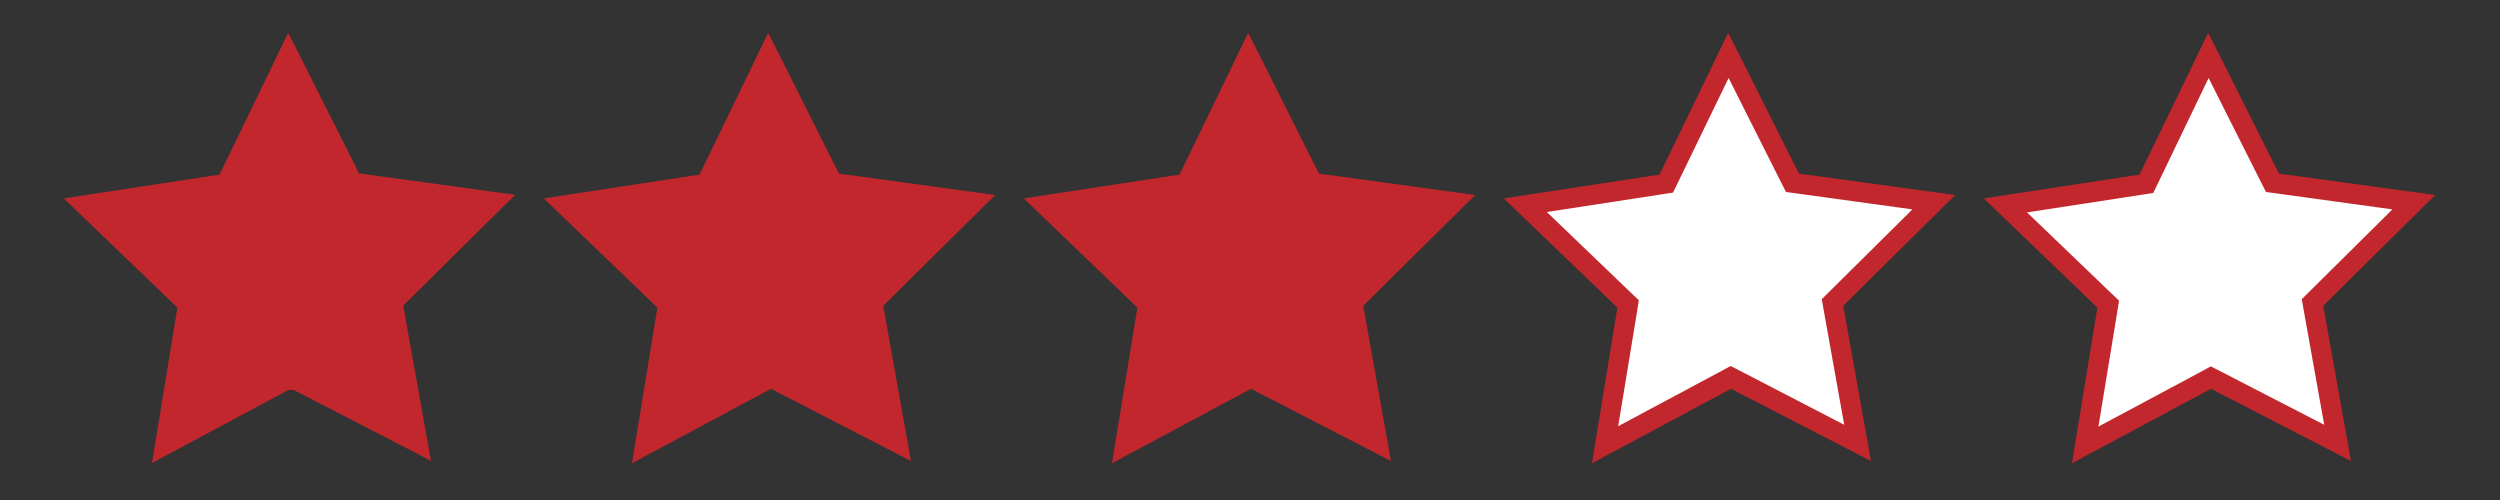 <?xml version="1.0" encoding="utf-8"?>
<!-- Generator: Adobe Illustrator 23.0.1, SVG Export Plug-In . SVG Version: 6.00 Build 0)  -->
<svg version="1.1" xmlns="http://www.w3.org/2000/svg" xmlns:xlink="http://www.w3.org/1999/xlink" x="0px" y="0px"
	 viewBox="0 0 125 25" style="enable-background:new 0 0 125 25;" xml:space="preserve">
<rect x="0" y="0" width="125" height="25" fill="#333333" stroke="none"/>
<style type="text/css">
	.st0{display:none;}
	.st1{display:inline;}
	.st2{fill:#FFFFFF;}
	.st3{fill:#C1272D;}
	.st4{fill:none;stroke:#C1272D;stroke-miterlimit:10;}
	.st5{fill-rule:evenodd;clip-rule:evenodd;fill:#C1272D;}
	.st6{fill-rule:evenodd;clip-rule:evenodd;fill:#C1272D;stroke:#C1272D;stroke-miterlimit:10;}
	.st7{fill-rule:evenodd;clip-rule:evenodd;fill:#C1272D;stroke:#C1272D;stroke-width:0.5;stroke-miterlimit:10;}
</style>
<g id="Layer_1" class="st0">
	<g class="st1">
		<polygon class="st2" points="57.41,15.2 52.27,10.26 59.31,9.18 62.42,2.77 65.62,9.13 72.68,10.11 67.62,15.12 68.88,22.14 
			62.54,18.87 56.26,22.23 		"/>
		<path class="st3" d="M62.43,3.9l2.63,5.23l0.24,0.47l0.52,0.07l5.8,0.8l-4.16,4.12l-0.37,0.37l0.09,0.52l1.03,5.76L63,18.54
			l-0.47-0.24l-0.46,0.25l-5.16,2.76l0.95-5.78l0.08-0.52l-0.38-0.36l-4.22-4.05l5.79-0.89l0.52-0.08l0.23-0.47L62.43,3.9
			 M62.41,1.64l-3.43,7.09l-7.79,1.19l5.68,5.46l-1.27,7.78l6.95-3.72l7,3.61l-1.39-7.76l5.6-5.54l-7.81-1.07L62.41,1.64L62.41,1.64
			z"/>
	</g>
	<g class="st1">
		<polygon class="st2" points="33.41,15.2 28.27,10.26 35.31,9.18 38.42,2.77 41.62,9.13 48.68,10.11 43.62,15.12 44.88,22.14 
			38.54,18.87 32.26,22.23 		"/>
		<path class="st3" d="M38.43,3.9l2.63,5.23l0.24,0.47l0.52,0.07l5.8,0.8l-4.16,4.12l-0.37,0.37l0.09,0.52l1.03,5.76L39,18.54
			l-0.47-0.24l-0.46,0.25l-5.16,2.76l0.95-5.78l0.08-0.52l-0.38-0.36l-4.22-4.05l5.79-0.89l0.52-0.08l0.23-0.47L38.43,3.9
			 M38.41,1.64l-3.43,7.09l-7.79,1.19l5.68,5.46l-1.27,7.78l6.95-3.72l7,3.61l-1.39-7.76l5.6-5.54l-7.81-1.07L38.41,1.64L38.41,1.64
			z"/>
	</g>
	<g class="st1">
		<polygon class="st2" points="81.41,15.2 76.27,10.26 83.31,9.18 86.42,2.77 89.62,9.13 96.68,10.11 91.62,15.12 92.88,22.14 
			86.54,18.87 80.26,22.23 		"/>
		<path class="st3" d="M86.43,3.9l2.63,5.23l0.24,0.47l0.52,0.07l5.8,0.8l-4.16,4.12l-0.37,0.37l0.09,0.52l1.03,5.76L87,18.54
			l-0.47-0.24l-0.46,0.25l-5.16,2.76l0.95-5.78l0.08-0.52l-0.38-0.36l-4.22-4.05l5.79-0.89l0.52-0.08l0.23-0.47L86.43,3.9
			 M86.41,1.64l-3.43,7.09l-7.79,1.19l5.68,5.46l-1.27,7.78l6.95-3.72l7,3.61l-1.39-7.76l5.6-5.54l-7.81-1.07L86.41,1.64L86.41,1.64
			z"/>
	</g>
	<g class="st1">
		<path class="st2" d="M9.41,15.2l-5.14-4.94l7.05-1.08l3.11-6.42l0.37,0.73c0.06,0.12,0.09,0.18,0.12,0.24l2.71,5.4l7.06,0.97
			l-5.07,5.01l1.26,7.02l-6.33-3.27l-6.28,3.36L9.41,15.2z"/>
		<path class="st3" d="M14.43,3.9c0.01,0.01,0.02,0.03,0.02,0.04l2.61,5.18l0.24,0.47l0.52,0.07l5.8,0.8l-4.16,4.12l-0.37,0.37
			l0.09,0.52l1.03,5.76L15,18.54l-0.47-0.24l-0.46,0.25l-5.16,2.76l0.95-5.78l0.08-0.52l-0.38-0.36L5.34,10.6l5.79-0.89l0.52-0.08
			l0.23-0.47L14.43,3.9 M14.41,1.64l-3.43,7.09L3.19,9.92l5.68,5.46L7.6,23.15l6.95-3.72l7,3.61l-1.39-7.76l5.6-5.54l-7.81-1.07
			l-2.62-5.22c-0.04-0.06-0.06-0.13-0.1-0.19L14.41,1.64L14.41,1.64z"/>
	</g>
	<g class="st1">
		<polygon class="st2" points="105.41,15.2 100.27,10.26 107.31,9.18 110.42,2.77 113.62,9.13 120.68,10.11 115.62,15.12 
			116.88,22.14 110.54,18.87 104.26,22.23 		"/>
		<path class="st3" d="M110.43,3.9l2.63,5.23l0.24,0.47l0.52,0.07l5.8,0.8l-4.16,4.12l-0.37,0.37l0.09,0.52l1.03,5.76l-5.2-2.68
			l-0.47-0.24l-0.46,0.25l-5.16,2.76l0.95-5.78l0.08-0.52l-0.38-0.36l-4.22-4.05l5.79-0.89l0.52-0.08l0.23-0.47L110.43,3.9
			 M110.41,1.64l-3.43,7.09l-7.79,1.19l5.68,5.46l-1.27,7.78l6.95-3.72l7,3.61l-1.39-7.76l5.6-5.54l-7.81-1.07L110.41,1.64
			L110.41,1.64z"/>
	</g>
</g>
<g id="Layer_2" class="st0">
	<g class="st1">
		<polygon class="st2" points="57.41,15.2 52.27,10.26 59.31,9.18 62.42,2.77 65.62,9.13 72.68,10.11 67.62,15.12 68.88,22.14 
			62.54,18.87 56.26,22.23 		"/>
		<path class="st3" d="M62.43,3.9l2.63,5.23l0.24,0.47l0.52,0.07l5.8,0.8l-4.16,4.12l-0.37,0.37l0.09,0.52l1.03,5.76L63,18.54
			l-0.47-0.24l-0.46,0.25l-5.16,2.76l0.95-5.78l0.08-0.52l-0.38-0.36l-4.22-4.05l5.79-0.89l0.52-0.08l0.23-0.47L62.43,3.9
			 M62.41,1.64l-3.43,7.09l-7.79,1.19l5.68,5.46l-1.27,7.78l6.95-3.72l7,3.61l-1.39-7.76l5.6-5.54l-7.81-1.07L62.41,1.64L62.41,1.64
			z"/>
	</g>
	<g class="st1">
		<polygon class="st2" points="33.41,15.2 28.27,10.26 35.31,9.18 38.42,2.77 41.62,9.13 48.68,10.11 43.62,15.12 44.88,22.14 
			38.54,18.87 32.26,22.23 		"/>
		<path class="st3" d="M38.43,3.9l2.63,5.23l0.24,0.47l0.52,0.07l5.8,0.8l-4.16,4.12l-0.37,0.37l0.09,0.52l1.03,5.76L39,18.54
			l-0.47-0.24l-0.46,0.25l-5.16,2.76l0.95-5.78l0.08-0.52l-0.38-0.36l-4.22-4.05l5.79-0.89l0.52-0.08l0.23-0.47L38.43,3.9
			 M38.41,1.64l-3.43,7.09l-7.79,1.19l5.68,5.46l-1.27,7.78l6.95-3.72l7,3.61l-1.39-7.76l5.6-5.54l-7.81-1.07L38.41,1.64L38.41,1.64
			z"/>
	</g>
	<g class="st1">
		<polygon class="st2" points="81.41,15.2 76.27,10.26 83.31,9.18 86.42,2.77 89.62,9.13 96.68,10.11 91.62,15.12 92.88,22.14 
			86.54,18.87 80.26,22.23 		"/>
		<path class="st3" d="M86.43,3.9l2.63,5.23l0.24,0.47l0.52,0.07l5.8,0.8l-4.16,4.12l-0.37,0.37l0.09,0.52l1.03,5.76L87,18.54
			l-0.47-0.24l-0.46,0.25l-5.16,2.76l0.95-5.78l0.08-0.52l-0.38-0.36l-4.22-4.05l5.79-0.89l0.52-0.08l0.23-0.47L86.43,3.9
			 M86.41,1.64l-3.43,7.09l-7.79,1.19l5.68,5.46l-1.27,7.78l6.95-3.72l7,3.61l-1.39-7.76l5.6-5.54l-7.81-1.07L86.41,1.64L86.41,1.64
			z"/>
	</g>
	<g class="st1">
		<path class="st2" d="M9.41,15.2l-5.14-4.94l7.05-1.08l3.11-6.42l0.37,0.73c0.06,0.12,0.09,0.18,0.12,0.24l2.71,5.4l7.06,0.97
			l-5.07,5.01l1.26,7.02l-6.33-3.27l-6.28,3.36L9.41,15.2z"/>
		<path class="st3" d="M14.43,3.9c0.01,0.01,0.02,0.03,0.02,0.04l2.61,5.18l0.24,0.47l0.52,0.07l5.8,0.8l-4.16,4.12l-0.37,0.37
			l0.09,0.52l1.03,5.76L15,18.54l-0.47-0.24l-0.46,0.25l-5.16,2.76l0.95-5.78l0.08-0.52l-0.38-0.36L5.34,10.6l5.79-0.89l0.52-0.08
			l0.23-0.47L14.43,3.9 M14.41,1.64l-3.43,7.09L3.19,9.92l5.68,5.46L7.6,23.15l6.95-3.72l7,3.61l-1.39-7.76l5.6-5.54l-7.81-1.07
			l-2.62-5.22c-0.04-0.06-0.06-0.13-0.1-0.19L14.41,1.64L14.41,1.64z"/>
	</g>
	<g class="st1">
		<polygon class="st2" points="105.41,15.2 100.27,10.26 107.31,9.18 110.42,2.77 113.62,9.13 120.68,10.11 115.62,15.12 
			116.88,22.14 110.54,18.87 104.26,22.23 		"/>
		<path class="st3" d="M110.43,3.9l2.63,5.23l0.24,0.47l0.52,0.07l5.8,0.8l-4.16,4.12l-0.37,0.37l0.09,0.52l1.03,5.76l-5.2-2.68
			l-0.47-0.24l-0.46,0.25l-5.16,2.76l0.95-5.78l0.08-0.52l-0.38-0.36l-4.22-4.05l5.79-0.89l0.52-0.08l0.23-0.47L110.43,3.9
			 M110.41,1.64l-3.43,7.09l-7.79,1.19l5.68,5.46l-1.27,7.78l6.95-3.72l7,3.61l-1.39-7.76l5.6-5.54l-7.81-1.07L110.41,1.64
			L110.41,1.64z"/>
	</g>
	<g class="st1">
		<line class="st4" x1="14.5" y1="3" x2="14.5" y2="19.5"/>
	</g>
	<g class="st1">
		<g>
			<path class="st3" d="M10.8,13.33c1.93,0,1.93-3,0-3C8.87,10.33,8.87,13.33,10.8,13.33L10.8,13.33z"/>
		</g>
	</g>
	<g class="st1">
		<g>
			<path class="st3" d="M10.89,10.45c-0.01-0.01-0.02-0.02-0.03-0.03c-0.57-0.57-1.55-0.57-2.12,0c-0.57,0.57-0.57,1.55,0,2.12
				c0.01,0.01,0.02,0.02,0.03,0.03c0.57,0.57,1.55,0.57,2.12,0C11.46,11.99,11.46,11.02,10.89,10.45L10.89,10.45z"/>
		</g>
	</g>
	<g class="st1">
		<g>
			<path class="st3" d="M10.3,12.65c1.93,0,1.93-3,0-3C8.37,9.65,8.37,12.65,10.3,12.65L10.3,12.65z"/>
		</g>
	</g>
	<g class="st1">
		<g>
			<path class="st3" d="M10.75,12.62c0.03,0,0.06,0,0.09,0c0.78,0,1.54-0.69,1.5-1.5c-0.04-0.81-0.66-1.5-1.5-1.5
				c-0.03,0-0.06,0-0.09,0c-0.78,0-1.54,0.69-1.5,1.5C9.28,11.94,9.9,12.62,10.75,12.62L10.75,12.62z"/>
		</g>
	</g>
	<g class="st1">
		<g>
			<path class="st3" d="M11.72,12.62c1.93,0,1.93-3,0-3C9.79,9.62,9.79,12.62,11.72,12.62L11.72,12.62z"/>
		</g>
	</g>
	<g class="st1">
		<g>
			<path class="st3" d="M12.72,12.27c0.02-0.01,0.04-0.02,0.06-0.03c0.72-0.37,0.93-1.38,0.54-2.05c-0.43-0.73-1.33-0.91-2.05-0.54
				c-0.02,0.01-0.04,0.02-0.06,0.03c-0.72,0.37-0.93,1.38-0.54,2.05C11.09,12.47,11.99,12.64,12.72,12.27L12.72,12.27z"/>
		</g>
	</g>
	<g class="st1">
		<g>
			<path class="st3" d="M13.49,11.53c0.02-0.03,0.04-0.06,0.06-0.09c0.45-0.67,0.13-1.66-0.54-2.05c-0.74-0.43-1.6-0.14-2.05,0.54
				c-0.02,0.03-0.04,0.06-0.06,0.09c-0.45,0.67-0.13,1.66,0.54,2.05C12.17,12.49,13.04,12.2,13.49,11.53L13.49,11.53z"/>
		</g>
	</g>
	<g class="st1">
		<g>
			<path class="st3" d="M13.73,11c0.02-0.03,0.04-0.06,0.06-0.09c0.46-0.67,0.12-1.66-0.54-2.05c-0.74-0.44-1.59-0.13-2.05,0.54
				c-0.02,0.03-0.04,0.06-0.06,0.09c-0.46,0.67-0.12,1.66,0.54,2.05C12.42,11.97,13.27,11.66,13.73,11L13.73,11z"/>
		</g>
	</g>
	<g class="st1">
		<g>
			<path class="st3" d="M13.99,9.97c0-0.01,0-0.02,0-0.03c0-0.78-0.69-1.54-1.5-1.5c-0.81,0.04-1.5,0.66-1.5,1.5
				c0,0.01,0,0.02,0,0.03c0,0.78,0.69,1.54,1.5,1.5C13.3,11.43,13.99,10.81,13.99,9.97L13.99,9.97z"/>
		</g>
	</g>
	<g class="st1">
		<g>
			<path class="st3" d="M14.05,10.04c0.01-0.03,0.02-0.06,0.03-0.09c0.25-0.74-0.29-1.67-1.05-1.85c-0.83-0.19-1.57,0.25-1.85,1.05
				c-0.01,0.03-0.02,0.06-0.03,0.09c-0.25,0.74,0.29,1.67,1.05,1.85C13.04,11.28,13.78,10.84,14.05,10.04L14.05,10.04z"/>
		</g>
	</g>
	<g class="st1">
		<g>
			<path class="st3" d="M12.79,10.61c1.93,0,1.93-3,0-3C10.86,7.61,10.85,10.61,12.79,10.61L12.79,10.61z"/>
		</g>
	</g>
	<g class="st1">
		<g>
			<path class="st3" d="M11.32,16.05c-0.07,0.06-0.14,0.11-0.21,0.17c-1.2,0.96,0.1,2.91,1.46,2.51c0.14-0.02,0.27-0.07,0.4-0.13
				c-0.48-0.37-0.96-0.73-1.45-1.1c-0.02-0.39-0.05-0.36-0.1,0.09c0.98,0.13,1.96,0.27,2.95,0.4c0.01-2.35,0.03-4.69,0.04-7.04
				c0.01-1.93-2.99-1.93-3,0c-0.01,2.35-0.03,4.69-0.04,7.04c-0.01,1.64,2.65,2.11,2.95,0.4c0.1-0.59,0.2-1.09,0.1-1.69
				c-0.12-0.65-0.83-1.08-1.45-1.1c-0.42-0.01-0.8,0.12-1.19,0.24c0.49,0.84,0.97,1.67,1.46,2.51c0.07-0.06,0.14-0.11,0.21-0.17
				C14.95,16.97,12.82,14.86,11.32,16.05L11.32,16.05z"/>
		</g>
	</g>
	<g class="st1">
		<g>
			<path class="st3" d="M11.81,11.54c-0.78,0.31-1.63-0.31-2.38-0.53c-1.7-0.5-2.52,1.82-1.16,2.74c0.55,0.37,0.85,1.03,1.2,1.57
				c0.34,0.52,0.92,0.91,0.58,1.53c0.93,0.25,1.86,0.5,2.8,0.76c-0.02-1.31-0.03-3.57-2.05-3.12c-1.43,0.32-1.86,2.28-1.91,3.51
				c-0.07,1.93,2.93,1.93,3,0c-0.02-0.21,0.01-0.41,0.09-0.61c0.23-0.4,0.1-0.4-0.38-0.01c-0.49-0.13-0.97-0.26-1.46-0.39
				c-0.28-0.57-0.38-0.6-0.3-0.09c0,0.24,0.01,0.47,0.01,0.71c0.02,1.44,2.07,2.1,2.8,0.76c0.76-1.42,0.71-2.75-0.23-4.05
				c-0.83-1.15-1.42-2.33-2.63-3.15c-0.39,0.91-0.77,1.83-1.16,2.74c1.34,0.4,2.55,1.09,3.98,0.53
				C14.38,13.73,13.61,10.83,11.81,11.54L11.81,11.54z"/>
		</g>
	</g>
	<g class="st1">
		<g>
			<path class="st3" d="M10.55,18.2c0.08-0.21,0.32-0.43,0.46-0.6c-0.05,0.01-0.1,0.02-0.15,0.03c0.15-0.01,0.16-0.02,0.04-0.02
				c-0.31-0.04-0.62-0.03-0.91,0.08c-0.75,0.29-1.28,1.01-1.05,1.85c0.2,0.72,1.09,1.34,1.85,1.05c-0.12,0.05-0.13,0,0.03,0.02
				c0.1,0.01,0.19,0.01,0.29,0c0.35-0.03,0.69-0.1,1.02-0.23c0.66-0.26,1.05-0.72,1.3-1.38c0.28-0.73-0.31-1.68-1.05-1.85
				C11.54,16.96,10.85,17.42,10.55,18.2L10.55,18.2z"/>
		</g>
	</g>
	<g class="st1">
		<g>
			<path class="st3" d="M9.83,9.77C9.27,9.79,8.71,9.83,8.14,9.89c-0.54,0.06-1.01,0.25-1.3,0.74c-0.25,0.43-0.31,1.09,0,1.51
				c0.06,0.08,0.12,0.16,0.17,0.24c0.48,0.65,1.3,0.98,2.05,0.54c0.64-0.38,1.02-1.4,0.54-2.05c-0.06-0.08-0.12-0.16-0.17-0.24
				c-0.43,0.75-0.86,1.5-1.3,2.26c0.56-0.06,1.12-0.1,1.68-0.12c0.78-0.03,1.54-0.67,1.5-1.5C11.29,10.49,10.67,9.73,9.83,9.77
				L9.83,9.77z"/>
		</g>
	</g>
	<g class="st1">
		<g>
			<path class="st3" d="M6.9,10.17c-0.46-0.05-0.92-0.08-1.39-0.09c-0.76-0.01-1,1.01-0.38,1.4c0.61,0.38,1.22,0.75,1.83,1.11
				c0.83,0.49,1.59-0.81,0.76-1.3c-0.61-0.36-1.22-0.73-1.83-1.11c-0.13,0.47-0.25,0.93-0.38,1.4c0.46,0,0.92,0.03,1.39,0.09
				c0.4,0.05,0.75-0.38,0.75-0.75C7.65,10.48,7.31,10.22,6.9,10.17L6.9,10.17z"/>
		</g>
	</g>
	<g class="st1">
		<g>
			<path class="st3" d="M13.6,8.29c0.43-0.95,0.75-1.91,0.95-2.94c-0.49-0.07-0.98-0.13-1.47-0.2c0.02,1.39-0.01,2.78-0.05,4.17
				c-0.03,0.97,1.47,0.96,1.5,0c0.04-1.39,0.07-2.78,0.05-4.17c-0.01-0.81-1.31-1.06-1.47-0.2c-0.17,0.89-0.42,1.75-0.8,2.58
				C11.91,8.4,13.21,9.17,13.6,8.29L13.6,8.29z"/>
		</g>
	</g>
	<g class="st1">
		<g>
			<path class="st3" d="M10.06,19.61c-0.59-0.02-0.81,0.36-1.26,0.63c0.37,0.28,0.73,0.56,1.1,0.85c0.01-0.04,0.02-0.07,0.03-0.11
				c0.22-0.94-1.22-1.34-1.45-0.4c-0.01,0.04-0.02,0.07-0.03,0.11c-0.15,0.62,0.52,1.19,1.1,0.85c0.13-0.08,0.25-0.17,0.37-0.27
				c0.03-0.03,0.06-0.06,0.1-0.09c0.12-0.1,0.13-0.12,0.04-0.06C11.03,21.13,11.03,19.63,10.06,19.61L10.06,19.61z"/>
		</g>
	</g>
</g>
<g id="Layer_3" class="st0">
	<g class="st1">
		<polygon class="st2" points="57.41,15.2 52.27,10.26 59.31,9.18 62.42,2.77 65.62,9.13 72.68,10.11 67.62,15.12 68.88,22.14 
			62.54,18.87 56.26,22.23 		"/>
		<path class="st3" d="M62.43,3.9l2.63,5.23l0.24,0.47l0.52,0.07l5.8,0.8l-4.16,4.12l-0.37,0.37l0.09,0.52l1.03,5.76L63,18.54
			l-0.47-0.24l-0.46,0.25l-5.16,2.76l0.95-5.78l0.08-0.52l-0.38-0.36l-4.22-4.05l5.79-0.89l0.52-0.08l0.23-0.47L62.43,3.9
			 M62.41,1.64l-3.43,7.09l-7.79,1.19l5.68,5.46l-1.27,7.78l6.95-3.72l7,3.61l-1.39-7.76l5.6-5.54l-7.81-1.07L62.41,1.64L62.41,1.64
			z"/>
	</g>
	<g class="st1">
		<polygon class="st2" points="33.41,15.2 28.27,10.26 35.31,9.18 38.42,2.77 41.62,9.13 48.68,10.11 43.62,15.12 44.88,22.14 
			38.54,18.87 32.26,22.23 		"/>
		<path class="st3" d="M38.43,3.9l2.63,5.23l0.24,0.47l0.52,0.07l5.8,0.8l-4.16,4.12l-0.37,0.37l0.09,0.52l1.03,5.76L39,18.54
			l-0.47-0.24l-0.46,0.25l-5.16,2.76l0.95-5.78l0.08-0.52l-0.38-0.36l-4.22-4.05l5.79-0.89l0.52-0.08l0.23-0.47L38.43,3.9
			 M38.41,1.64l-3.43,7.09l-7.79,1.19l5.68,5.46l-1.27,7.78l6.95-3.72l7,3.61l-1.39-7.76l5.6-5.54l-7.81-1.07L38.41,1.64L38.41,1.64
			z"/>
	</g>
	<g class="st1">
		<polygon class="st2" points="81.41,15.2 76.27,10.26 83.31,9.18 86.42,2.77 89.62,9.13 96.68,10.11 91.62,15.12 92.88,22.14 
			86.54,18.87 80.26,22.23 		"/>
		<path class="st3" d="M86.43,3.9l2.63,5.23l0.24,0.47l0.52,0.07l5.8,0.8l-4.16,4.12l-0.37,0.37l0.09,0.52l1.03,5.76L87,18.54
			l-0.47-0.24l-0.46,0.25l-5.16,2.76l0.95-5.78l0.08-0.52l-0.38-0.36l-4.22-4.05l5.79-0.89l0.52-0.08l0.23-0.47L86.43,3.9
			 M86.41,1.64l-3.43,7.09l-7.79,1.19l5.68,5.46l-1.27,7.78l6.95-3.72l7,3.61l-1.39-7.76l5.6-5.54l-7.81-1.07L86.41,1.64L86.41,1.64
			z"/>
	</g>
	<g class="st1">
		<path class="st3" d="M9.41,15.2l-5.14-4.94l7.05-1.08l3.11-6.42l0.37,0.73c0.06,0.12,0.09,0.18,0.12,0.24l2.71,5.4l7.06,0.97
			l-5.07,5.01l1.26,7.02l-6.33-3.27l-6.28,3.36L9.41,15.2z"/>
		<path class="st3" d="M14.43,3.9c0.01,0.01,0.02,0.03,0.02,0.04l2.61,5.18l0.24,0.47l0.52,0.07l5.8,0.8l-4.16,4.12l-0.37,0.37
			l0.09,0.52l1.03,5.76L15,18.54l-0.47-0.24l-0.46,0.25l-5.16,2.76l0.95-5.78l0.08-0.52l-0.38-0.36L5.34,10.6l5.79-0.89l0.52-0.08
			l0.23-0.47L14.43,3.9 M14.41,1.64l-3.43,7.09L3.19,9.92l5.68,5.46L7.6,23.15l6.95-3.72l7,3.61l-1.39-7.76l5.6-5.54l-7.81-1.07
			l-2.62-5.22c-0.04-0.06-0.06-0.13-0.1-0.19L14.41,1.64L14.41,1.64z"/>
	</g>
	<g class="st1">
		<polygon class="st2" points="105.41,15.2 100.27,10.26 107.31,9.18 110.42,2.77 113.62,9.13 120.68,10.11 115.62,15.12 
			116.88,22.14 110.54,18.87 104.26,22.23 		"/>
		<path class="st3" d="M110.43,3.9l2.63,5.23l0.24,0.47l0.52,0.07l5.8,0.8l-4.16,4.12l-0.37,0.37l0.09,0.52l1.03,5.76l-5.2-2.68
			l-0.47-0.24l-0.46,0.25l-5.16,2.76l0.95-5.78l0.08-0.52l-0.38-0.36l-4.22-4.05l5.79-0.89l0.52-0.08l0.23-0.47L110.43,3.9
			 M110.41,1.64l-3.43,7.09l-7.79,1.19l5.68,5.46l-1.27,7.78l6.95-3.72l7,3.61l-1.39-7.76l5.6-5.54l-7.81-1.07L110.41,1.64
			L110.41,1.64z"/>
	</g>
	<g class="st1">
		<line class="st4" x1="14.5" y1="3" x2="14.5" y2="19.5"/>
		<line class="st5" x1="14.5" y1="3" x2="14.5" y2="19.5"/>
	</g>
	<g class="st1">
		<path class="st5" d="M10.8,11.83"/>
		<g>
			<path class="st3" d="M10.8,13.33c1.93,0,1.93-3,0-3C8.87,10.33,8.87,13.33,10.8,13.33L10.8,13.33z"/>
		</g>
	</g>
	<g class="st1">
		<path class="st5" d="M9.83,11.51c-0.01-0.01-0.02-0.02-0.03-0.03"/>
		<g>
			<path class="st3" d="M10.89,10.45c-0.01-0.01-0.02-0.02-0.03-0.03c-0.57-0.57-1.55-0.57-2.12,0c-0.57,0.57-0.57,1.55,0,2.12
				c0.01,0.01,0.02,0.02,0.03,0.03c0.57,0.57,1.55,0.57,2.12,0C11.46,11.99,11.46,11.02,10.89,10.45L10.89,10.45z"/>
		</g>
	</g>
	<g class="st1">
		<path class="st5" d="M10.3,11.15"/>
		<g>
			<path class="st3" d="M10.3,12.65c1.93,0,1.93-3,0-3C8.37,9.65,8.37,12.65,10.3,12.65L10.3,12.65z"/>
		</g>
	</g>
	<g class="st1">
		<path class="st5" d="M10.75,11.12c0.03,0,0.06,0,0.09,0"/>
		<g>
			<path class="st3" d="M10.75,12.62c0.03,0,0.06,0,0.09,0c0.78,0,1.54-0.69,1.5-1.5c-0.04-0.81-0.66-1.5-1.5-1.5
				c-0.03,0-0.06,0-0.09,0c-0.78,0-1.54,0.69-1.5,1.5C9.28,11.94,9.9,12.62,10.75,12.62L10.75,12.62z"/>
		</g>
	</g>
	<g class="st1">
		<path class="st5" d="M11.72,11.12"/>
		<g>
			<path class="st3" d="M11.72,12.62c1.93,0,1.93-3,0-3C9.79,9.62,9.79,12.62,11.72,12.62L11.72,12.62z"/>
		</g>
	</g>
	<g class="st1">
		<path class="st5" d="M11.96,10.98c0.02-0.01,0.04-0.02,0.06-0.03"/>
		<g>
			<path class="st3" d="M12.72,12.27c0.02-0.01,0.04-0.02,0.06-0.03c0.72-0.37,0.93-1.38,0.54-2.05c-0.43-0.73-1.33-0.91-2.05-0.54
				c-0.02,0.01-0.04,0.02-0.06,0.03c-0.72,0.37-0.93,1.38-0.54,2.05C11.09,12.47,11.99,12.64,12.72,12.27L12.72,12.27z"/>
		</g>
	</g>
	<g class="st1">
		<path class="st5" d="M12.2,10.77c0.02-0.03,0.04-0.06,0.06-0.09"/>
		<g>
			<path class="st3" d="M13.49,11.53c0.02-0.03,0.04-0.06,0.06-0.09c0.45-0.67,0.13-1.66-0.54-2.05c-0.74-0.43-1.6-0.14-2.05,0.54
				c-0.02,0.03-0.04,0.06-0.06,0.09c-0.45,0.67-0.13,1.66,0.54,2.05C12.17,12.49,13.04,12.2,13.49,11.53L13.49,11.53z"/>
		</g>
	</g>
	<g class="st1">
		<path class="st5" d="M12.44,10.24c0.02-0.03,0.04-0.06,0.06-0.09"/>
		<g>
			<path class="st3" d="M13.73,11c0.02-0.03,0.04-0.06,0.06-0.09c0.46-0.67,0.12-1.66-0.54-2.05c-0.74-0.44-1.59-0.13-2.05,0.54
				c-0.02,0.03-0.04,0.06-0.06,0.09c-0.46,0.67-0.12,1.66,0.54,2.05C12.42,11.97,13.27,11.66,13.73,11L13.73,11z"/>
		</g>
	</g>
	<g class="st1">
		<path class="st5" d="M12.49,9.97c0-0.01,0-0.02,0-0.03"/>
		<g>
			<path class="st3" d="M13.99,9.97c0-0.01,0-0.02,0-0.03c0-0.78-0.69-1.54-1.5-1.5c-0.81,0.04-1.5,0.66-1.5,1.5
				c0,0.01,0,0.02,0,0.03c0,0.78,0.69,1.54,1.5,1.5C13.3,11.43,13.99,10.81,13.99,9.97L13.99,9.97z"/>
		</g>
	</g>
	<g class="st1">
		<path class="st5" d="M12.61,9.64c0.01-0.03,0.02-0.06,0.03-0.09"/>
		<g>
			<path class="st3" d="M14.05,10.04c0.01-0.03,0.02-0.06,0.03-0.09c0.25-0.74-0.29-1.67-1.05-1.85c-0.83-0.19-1.57,0.25-1.85,1.05
				c-0.01,0.03-0.02,0.06-0.03,0.09c-0.25,0.74,0.29,1.67,1.05,1.85C13.04,11.28,13.78,10.84,14.05,10.04L14.05,10.04z"/>
		</g>
	</g>
	<g class="st1">
		<path class="st5" d="M12.79,9.11"/>
		<g>
			<path class="st3" d="M12.79,10.61c1.93,0,1.93-3,0-3C10.86,7.61,10.85,10.61,12.79,10.61L12.79,10.61z"/>
		</g>
	</g>
	<g class="st1">
		<path class="st5" d="M12.38,17.11c-0.07,0.06-0.14,0.11-0.21,0.17c0.21-0.06,0.43-0.13,0.64-0.19c0.05-0.02,0.11-0.03,0.16,0
			c0.05,0.04,0.04,0.11,0.03,0.17c-0.04,0.24-0.08,0.48-0.13,0.72c0.01-2.35,0.03-4.69,0.04-7.04"/>
		<g>
			<path class="st3" d="M11.32,16.05c-0.07,0.06-0.14,0.11-0.21,0.17c-1.2,0.96,0.1,2.91,1.46,2.51c0.14-0.02,0.27-0.07,0.4-0.13
				c-0.48-0.37-0.96-0.73-1.45-1.1c-0.02-0.39-0.05-0.36-0.1,0.09c0.98,0.13,1.96,0.27,2.95,0.4c0.01-2.35,0.03-4.69,0.04-7.04
				c0.01-1.93-2.99-1.93-3,0c-0.01,2.35-0.03,4.69-0.04,7.04c-0.01,1.64,2.65,2.11,2.95,0.4c0.1-0.59,0.2-1.09,0.1-1.69
				c-0.12-0.65-0.83-1.08-1.45-1.1c-0.42-0.01-0.8,0.12-1.19,0.24c0.49,0.84,0.97,1.67,1.46,2.51c0.07-0.06,0.14-0.11,0.21-0.17
				C14.95,16.97,12.82,14.86,11.32,16.05L11.32,16.05z"/>
		</g>
	</g>
	<g class="st1">
		<path class="st5" d="M12.21,12.99c-0.49,0.26-1.09,0.2-1.62,0.03c-0.53-0.17-1.02-0.43-1.56-0.57c0.97,0.58,1.41,1.72,2.09,2.61
			c0.17,0.22,0.35,0.43,0.46,0.68c0.27,0.59,0.11,1.3-0.24,1.85c-0.01-0.47-0.01-0.94-0.02-1.41c0-0.1-0.02-0.24-0.12-0.26
			c-0.09-0.02-0.17,0.06-0.23,0.14c-0.39,0.56-0.59,1.24-0.58,1.92"/>
		<g>
			<path class="st3" d="M11.81,11.54c-0.78,0.31-1.63-0.31-2.38-0.53c-1.7-0.5-2.52,1.82-1.16,2.74c0.55,0.37,0.85,1.03,1.2,1.57
				c0.34,0.52,0.92,0.91,0.58,1.53c0.93,0.25,1.86,0.5,2.8,0.76c-0.02-1.31-0.03-3.57-2.05-3.12c-1.43,0.32-1.86,2.28-1.91,3.51
				c-0.07,1.93,2.93,1.93,3,0c-0.02-0.21,0.01-0.41,0.09-0.61c0.23-0.4,0.1-0.4-0.38-0.01c-0.49-0.13-0.97-0.26-1.46-0.39
				c-0.28-0.57-0.38-0.6-0.3-0.09c0,0.24,0.01,0.47,0.01,0.71c0.02,1.44,2.07,2.1,2.8,0.76c0.76-1.42,0.71-2.75-0.23-4.05
				c-0.83-1.15-1.42-2.33-2.63-3.15c-0.39,0.91-0.77,1.83-1.16,2.74c1.34,0.4,2.55,1.09,3.98,0.53
				C14.38,13.73,13.61,10.83,11.81,11.54L11.81,11.54z"/>
		</g>
	</g>
	<g class="st1">
		<path class="st5" d="M12,18.6c-0.04,0.15-0.16,0.27-0.29,0.35c-0.14,0.07-0.29,0.11-0.45,0.14c-0.09,0.02-0.19,0.04-0.28,0.04
			c-0.2,0-0.42-0.09-0.59,0.02"/>
		<g>
			<path class="st3" d="M10.55,18.2c0.08-0.21,0.32-0.43,0.46-0.6c-0.05,0.01-0.1,0.02-0.15,0.03c0.15-0.01,0.16-0.02,0.04-0.02
				c-0.31-0.04-0.62-0.03-0.91,0.08c-0.75,0.29-1.28,1.01-1.05,1.85c0.2,0.72,1.09,1.34,1.85,1.05c-0.12,0.05-0.13,0,0.03,0.02
				c0.1,0.01,0.19,0.01,0.29,0c0.35-0.03,0.69-0.1,1.02-0.23c0.66-0.26,1.05-0.72,1.3-1.38c0.28-0.73-0.31-1.68-1.05-1.85
				C11.54,16.96,10.85,17.42,10.55,18.2L10.55,18.2z"/>
		</g>
	</g>
	<g class="st1">
		<path class="st5" d="M9.83,11.27c-0.56,0.02-1.12,0.06-1.68,0.12c0.06,0.08,0.12,0.16,0.17,0.24"/>
		<g>
			<path class="st3" d="M9.83,9.77C9.27,9.79,8.71,9.83,8.14,9.89c-0.54,0.06-1.01,0.25-1.3,0.74c-0.25,0.43-0.31,1.09,0,1.51
				c0.06,0.08,0.12,0.16,0.17,0.24c0.48,0.65,1.3,0.98,2.05,0.54c0.64-0.38,1.02-1.4,0.54-2.05c-0.06-0.08-0.12-0.16-0.17-0.24
				c-0.43,0.75-0.86,1.5-1.3,2.26c0.56-0.06,1.12-0.1,1.68-0.12c0.78-0.03,1.54-0.67,1.5-1.5C11.29,10.49,10.67,9.73,9.83,9.77
				L9.83,9.77z"/>
		</g>
	</g>
	<g class="st1">
		<path class="st5" d="M12.96,7.91c0.41-0.88,0.7-1.81,0.87-2.76c0.03,1.39-0.01,2.78-0.05,4.17"/>
		<g>
			<path class="st3" d="M13.6,8.29c0.43-0.95,0.75-1.91,0.95-2.94c-0.49-0.07-0.98-0.13-1.47-0.2c0.02,1.39-0.01,2.78-0.05,4.17
				c-0.03,0.97,1.47,0.96,1.5,0c0.04-1.39,0.07-2.78,0.05-4.17c-0.01-0.81-1.31-1.06-1.47-0.2c-0.17,0.89-0.42,1.75-0.8,2.58
				C11.91,8.4,13.21,9.17,13.6,8.29L13.6,8.29z"/>
		</g>
	</g>
	<g class="st1">
		<path class="st5" d="M10.06,20.36c-0.17-0.04-0.35,0.07-0.48,0.19c-0.13,0.12-0.25,0.26-0.41,0.34c-0.01-0.04,0-0.08,0.03-0.11"/>
		<g>
			<path class="st3" d="M10.06,19.61c-0.59-0.02-0.81,0.36-1.26,0.63c0.37,0.28,0.73,0.56,1.1,0.85c0.01-0.04,0.02-0.07,0.03-0.11
				c0.22-0.94-1.22-1.34-1.45-0.4c-0.01,0.04-0.02,0.07-0.03,0.11c-0.15,0.62,0.52,1.19,1.1,0.85c0.13-0.08,0.25-0.17,0.37-0.27
				c0.03-0.03,0.06-0.06,0.1-0.09c0.12-0.1,0.13-0.12,0.04-0.06C11.03,21.13,11.03,19.63,10.06,19.61L10.06,19.61z"/>
		</g>
	</g>
	<g class="st1">
		<g>
			<path class="st3" d="M6.8,12.67c1.93,0,1.93-3,0-3C4.87,9.67,4.87,12.67,6.8,12.67L6.8,12.67z"/>
		</g>
	</g>
</g>
<g id="Layer_4">
	<g>
		<polygon class="st3" points="57.41,15.2 52.27,10.26 59.31,9.18 62.42,2.77 65.62,9.13 72.68,10.11 67.62,15.12 68.88,22.14 
			62.54,18.87 56.26,22.23 		"/>
		<path class="st3" d="M62.43,3.9l2.63,5.23l0.24,0.47l0.52,0.07l5.8,0.8l-4.16,4.12l-0.37,0.37l0.09,0.52l1.03,5.76L63,18.54
			l-0.47-0.24l-0.46,0.25l-5.16,2.76l0.95-5.78l0.08-0.52l-0.38-0.36l-4.22-4.05l5.79-0.89l0.52-0.08l0.23-0.47L62.43,3.9
			 M62.41,1.64l-3.43,7.09l-7.79,1.19l5.68,5.46l-1.27,7.78l6.95-3.72l7,3.61l-1.39-7.76l5.6-5.54l-7.81-1.07L62.41,1.64L62.41,1.64
			z"/>
	</g>
	<g>
		<polygon class="st3" points="33.41,15.2 28.27,10.26 35.31,9.18 38.42,2.77 41.62,9.13 48.68,10.11 43.62,15.12 44.88,22.14 
			38.54,18.87 32.26,22.23 		"/>
		<path class="st3" d="M38.43,3.9l2.63,5.23l0.24,0.47l0.52,0.07l5.8,0.8l-4.16,4.12l-0.37,0.37l0.09,0.52l1.03,5.76L39,18.54
			l-0.47-0.24l-0.46,0.25l-5.16,2.76l0.95-5.78l0.08-0.52l-0.38-0.36l-4.22-4.05l5.79-0.89l0.52-0.08l0.23-0.47L38.43,3.9
			 M38.41,1.64l-3.43,7.09l-7.79,1.19l5.68,5.46l-1.27,7.78l6.95-3.72l7,3.61l-1.39-7.76l5.6-5.54l-7.81-1.07L38.41,1.64L38.41,1.64
			z"/>
	</g>
	<g>
		<polygon class="st2" points="81.41,15.2 76.27,10.26 83.31,9.18 86.42,2.77 89.62,9.13 96.68,10.11 91.62,15.12 92.88,22.14 
			86.54,18.87 80.26,22.23 		"/>
		<path class="st3" d="M86.43,3.9l2.63,5.23l0.24,0.47l0.52,0.07l5.8,0.8l-4.16,4.12l-0.37,0.37l0.09,0.52l1.03,5.76L87,18.54
			l-0.47-0.24l-0.46,0.25l-5.16,2.76l0.95-5.78l0.08-0.52l-0.38-0.36l-4.22-4.05l5.79-0.89l0.52-0.08l0.23-0.47L86.43,3.9
			 M86.41,1.64l-3.43,7.09l-7.79,1.19l5.68,5.46l-1.27,7.78l6.95-3.72l7,3.61l-1.39-7.76l5.6-5.54l-7.81-1.07L86.41,1.64L86.41,1.64
			z"/>
	</g>
	<g>
		<path class="st3" d="M9.41,15.2l-5.14-4.94l7.05-1.08l3.11-6.42l0.37,0.73c0.06,0.12,0.09,0.18,0.12,0.24l2.71,5.4l7.06,0.97
			l-5.07,5.01l1.26,7.02l-6.33-3.27l-6.28,3.37L9.41,15.2z"/>
		<path class="st3" d="M14.43,3.9c0.01,0.01,0.02,0.03,0.02,0.04l2.61,5.18l0.24,0.47l0.52,0.07l5.8,0.8l-4.16,4.12l-0.37,0.37
			l0.09,0.52l1.03,5.76L15,18.54l-0.47-0.24l-0.46,0.25l-5.16,2.76l0.95-5.78l0.08-0.52l-0.38-0.36L5.34,10.6l5.79-0.89l0.52-0.08
			l0.23-0.47L14.43,3.9 M14.41,1.64l-3.43,7.09L3.19,9.92l5.68,5.46L7.6,23.15l6.95-3.72l7,3.61l-1.39-7.76l5.6-5.54l-7.81-1.07
			l-2.62-5.22c-0.04-0.06-0.06-0.13-0.1-0.19L14.41,1.64L14.41,1.64z"/>
	</g>
	<g>
		<polygon class="st2" points="105.41,15.2 100.27,10.26 107.31,9.18 110.42,2.77 113.62,9.13 120.68,10.11 115.62,15.12 
			116.88,22.14 110.54,18.87 104.26,22.23 		"/>
		<path class="st3" d="M110.43,3.9l2.63,5.23l0.24,0.47l0.52,0.07l5.8,0.8l-4.16,4.12l-0.37,0.37l0.09,0.52l1.03,5.76l-5.2-2.68
			l-0.47-0.24l-0.46,0.25l-5.16,2.76l0.95-5.78l0.08-0.52l-0.38-0.36l-4.22-4.05l5.79-0.89l0.52-0.08l0.23-0.47L110.43,3.9
			 M110.41,1.64l-3.43,7.09l-7.79,1.19l5.68,5.46l-1.27,7.78l6.95-3.72l7,3.61l-1.39-7.76l5.6-5.54l-7.81-1.07L110.41,1.64
			L110.41,1.64z"/>
	</g>
	<g>
		<line class="st4" x1="14.5" y1="3" x2="14.5" y2="19.5"/>
		<line class="st5" x1="14.5" y1="3" x2="14.5" y2="19.5"/>
	</g>
	<g>
		<path class="st5" d="M10.8,11.83"/>
		<g>
			<path class="st3" d="M10.8,13.33c1.93,0,1.93-3,0-3C8.87,10.33,8.87,13.33,10.8,13.33L10.8,13.33z"/>
		</g>
	</g>
	<g>
		<path class="st5" d="M9.83,11.51c-0.01-0.01-0.02-0.02-0.03-0.03"/>
		<g>
			<path class="st3" d="M10.89,10.45c-0.01-0.01-0.02-0.02-0.03-0.03c-0.57-0.57-1.55-0.57-2.12,0c-0.57,0.57-0.57,1.55,0,2.12
				c0.01,0.01,0.02,0.02,0.03,0.03c0.57,0.57,1.55,0.57,2.12,0C11.46,11.99,11.46,11.02,10.89,10.45L10.89,10.45z"/>
		</g>
	</g>
	<g>
		<path class="st5" d="M10.3,11.15"/>
		<g>
			<path class="st3" d="M10.3,12.65c1.93,0,1.93-3,0-3C8.37,9.65,8.37,12.65,10.3,12.65L10.3,12.65z"/>
		</g>
	</g>
	<g>
		<path class="st5" d="M10.75,11.12c0.03,0,0.06,0,0.09,0"/>
		<g>
			<path class="st3" d="M10.75,12.62c0.03,0,0.06,0,0.09,0c0.78,0,1.54-0.69,1.5-1.5c-0.04-0.81-0.66-1.5-1.5-1.5
				c-0.03,0-0.06,0-0.09,0c-0.78,0-1.54,0.69-1.5,1.5C9.28,11.94,9.9,12.62,10.75,12.62L10.75,12.62z"/>
		</g>
	</g>
	<g>
		<path class="st5" d="M11.72,11.12"/>
		<g>
			<path class="st3" d="M11.72,12.62c1.93,0,1.93-3,0-3C9.79,9.62,9.79,12.62,11.72,12.62L11.72,12.62z"/>
		</g>
	</g>
	<g>
		<path class="st5" d="M11.96,10.98c0.02-0.01,0.04-0.02,0.06-0.03"/>
		<g>
			<path class="st3" d="M12.72,12.27c0.02-0.01,0.04-0.02,0.06-0.03c0.72-0.37,0.93-1.38,0.54-2.05c-0.43-0.73-1.33-0.91-2.05-0.54
				c-0.02,0.01-0.04,0.02-0.06,0.03c-0.72,0.37-0.93,1.38-0.54,2.05C11.09,12.47,11.99,12.64,12.72,12.27L12.72,12.27z"/>
		</g>
	</g>
	<g>
		<path class="st5" d="M12.2,10.77c0.02-0.03,0.04-0.06,0.06-0.09"/>
		<g>
			<path class="st3" d="M13.49,11.53c0.02-0.03,0.04-0.06,0.06-0.09c0.45-0.67,0.13-1.66-0.54-2.05c-0.74-0.43-1.6-0.14-2.05,0.54
				c-0.02,0.03-0.04,0.06-0.06,0.09c-0.45,0.67-0.13,1.66,0.54,2.05C12.17,12.49,13.04,12.2,13.49,11.53L13.49,11.53z"/>
		</g>
	</g>
	<g>
		<path class="st5" d="M12.44,10.24c0.02-0.03,0.04-0.06,0.06-0.09"/>
		<g>
			<path class="st3" d="M13.73,11c0.02-0.03,0.04-0.06,0.06-0.09c0.46-0.67,0.12-1.66-0.54-2.05c-0.74-0.44-1.59-0.13-2.05,0.54
				c-0.02,0.03-0.04,0.06-0.06,0.09c-0.46,0.67-0.12,1.66,0.54,2.05C12.42,11.97,13.27,11.66,13.73,11L13.73,11z"/>
		</g>
	</g>
	<g>
		<path class="st5" d="M12.49,9.97c0-0.01,0-0.02,0-0.03"/>
		<g>
			<path class="st3" d="M13.99,9.97c0-0.01,0-0.02,0-0.03c0-0.78-0.69-1.54-1.5-1.5c-0.81,0.04-1.5,0.66-1.5,1.5
				c0,0.01,0,0.02,0,0.03c0,0.78,0.69,1.54,1.5,1.5C13.3,11.43,13.99,10.81,13.99,9.97L13.99,9.97z"/>
		</g>
	</g>
	<g>
		<path class="st5" d="M12.61,9.64c0.01-0.03,0.02-0.06,0.03-0.09"/>
		<g>
			<path class="st3" d="M14.05,10.04c0.01-0.03,0.02-0.06,0.03-0.09c0.25-0.74-0.29-1.67-1.05-1.85c-0.83-0.19-1.57,0.25-1.85,1.05
				c-0.01,0.03-0.02,0.06-0.03,0.09c-0.25,0.74,0.29,1.67,1.05,1.85C13.04,11.28,13.78,10.84,14.05,10.04L14.05,10.04z"/>
		</g>
	</g>
	<g>
		<path class="st5" d="M12.79,9.11"/>
		<g>
			<path class="st3" d="M12.79,10.61c1.93,0,1.93-3,0-3C10.86,7.61,10.85,10.61,12.79,10.61L12.79,10.61z"/>
		</g>
	</g>
	<g>
		<path class="st5" d="M12.38,17.11c-0.07,0.06-0.14,0.11-0.21,0.17c0.21-0.06,0.43-0.13,0.64-0.19c0.05-0.02,0.11-0.03,0.16,0
			c0.05,0.04,0.04,0.11,0.03,0.17c-0.04,0.24-0.08,0.48-0.13,0.72c0.01-2.35,0.03-4.69,0.04-7.04"/>
		<g>
			<path class="st3" d="M11.32,16.05c-0.07,0.06-0.14,0.11-0.21,0.17c-1.2,0.96,0.1,2.91,1.46,2.51c0.14-0.02,0.27-0.07,0.4-0.13
				c-0.48-0.37-0.96-0.73-1.45-1.1c-0.02-0.39-0.05-0.36-0.1,0.09c0.98,0.13,1.96,0.27,2.95,0.4c0.01-2.35,0.03-4.69,0.04-7.04
				c0.01-1.93-2.99-1.93-3,0c-0.01,2.35-0.03,4.69-0.04,7.04c-0.01,1.64,2.65,2.11,2.95,0.4c0.1-0.59,0.2-1.09,0.1-1.69
				c-0.12-0.65-0.83-1.08-1.45-1.1c-0.42-0.01-0.8,0.12-1.19,0.24c0.49,0.84,0.97,1.67,1.46,2.51c0.07-0.06,0.14-0.11,0.21-0.17
				C14.95,16.97,12.82,14.86,11.32,16.05L11.32,16.05z"/>
		</g>
	</g>
	<g>
		<path class="st5" d="M12.21,12.99c-0.49,0.26-1.09,0.2-1.62,0.03c-0.53-0.17-1.02-0.43-1.56-0.57c0.97,0.58,1.41,1.72,2.09,2.61
			c0.17,0.22,0.35,0.43,0.46,0.68c0.27,0.59,0.11,1.3-0.24,1.85c-0.01-0.47-0.01-0.94-0.02-1.41c0-0.1-0.02-0.24-0.12-0.26
			c-0.09-0.02-0.17,0.06-0.23,0.14c-0.39,0.56-0.59,1.24-0.58,1.92"/>
		<g>
			<path class="st3" d="M11.81,11.54c-0.78,0.31-1.63-0.31-2.38-0.53c-1.7-0.5-2.52,1.82-1.16,2.74c0.55,0.37,0.85,1.03,1.2,1.57
				c0.34,0.52,0.92,0.91,0.58,1.53c0.93,0.25,1.86,0.5,2.8,0.76c-0.02-1.31-0.03-3.57-2.05-3.12c-1.43,0.32-1.86,2.28-1.91,3.51
				c-0.07,1.93,2.93,1.93,3,0c-0.02-0.21,0.01-0.41,0.09-0.61c0.23-0.4,0.1-0.4-0.38-0.01c-0.49-0.13-0.97-0.26-1.46-0.39
				c-0.28-0.57-0.38-0.6-0.3-0.09c0,0.24,0.01,0.47,0.01,0.71c0.02,1.44,2.07,2.1,2.8,0.76c0.76-1.42,0.71-2.75-0.23-4.05
				c-0.83-1.15-1.42-2.33-2.63-3.15c-0.39,0.91-0.77,1.83-1.16,2.74c1.34,0.4,2.55,1.09,3.98,0.53
				C14.38,13.73,13.61,10.83,11.81,11.54L11.81,11.54z"/>
		</g>
	</g>
	<g>
		<path class="st5" d="M12,18.6c-0.04,0.15-0.16,0.27-0.29,0.35c-0.14,0.07-0.29,0.11-0.45,0.14c-0.09,0.02-0.19,0.04-0.28,0.04
			c-0.2,0-0.42-0.09-0.59,0.02"/>
		<g>
			<path class="st3" d="M10.55,18.2c0.08-0.21,0.32-0.43,0.46-0.6c-0.05,0.01-0.1,0.02-0.15,0.03c0.15-0.01,0.16-0.02,0.04-0.02
				c-0.31-0.04-0.62-0.03-0.91,0.08c-0.75,0.29-1.28,1.01-1.05,1.85c0.2,0.72,1.09,1.34,1.85,1.05c-0.12,0.05-0.13,0,0.03,0.02
				c0.1,0.01,0.19,0.01,0.29,0c0.35-0.03,0.69-0.1,1.02-0.23c0.66-0.26,1.05-0.72,1.3-1.38c0.28-0.73-0.31-1.68-1.05-1.85
				C11.54,16.96,10.85,17.42,10.55,18.2L10.55,18.2z"/>
		</g>
	</g>
	<g>
		<path class="st5" d="M9.83,11.27c-0.56,0.02-1.12,0.06-1.68,0.12c0.06,0.08,0.12,0.16,0.17,0.24"/>
		<g>
			<path class="st3" d="M9.83,9.77C9.27,9.79,8.71,9.83,8.14,9.89c-0.54,0.06-1.01,0.25-1.3,0.74c-0.25,0.43-0.31,1.09,0,1.51
				c0.06,0.08,0.12,0.16,0.17,0.24c0.48,0.65,1.3,0.98,2.05,0.54c0.64-0.38,1.02-1.4,0.54-2.05c-0.06-0.08-0.12-0.16-0.17-0.24
				c-0.43,0.75-0.86,1.5-1.3,2.26c0.56-0.06,1.12-0.1,1.68-0.12c0.78-0.03,1.54-0.67,1.5-1.5C11.29,10.49,10.67,9.73,9.83,9.77
				L9.83,9.77z"/>
		</g>
	</g>
	<g>
		<path class="st5" d="M12.96,7.91c0.41-0.88,0.7-1.81,0.87-2.76c0.03,1.39-0.01,2.78-0.05,4.17"/>
		<g>
			<path class="st3" d="M13.6,8.29c0.43-0.95,0.75-1.91,0.95-2.94c-0.49-0.07-0.98-0.13-1.47-0.2c0.02,1.39-0.01,2.78-0.05,4.17
				c-0.03,0.97,1.47,0.96,1.5,0c0.04-1.39,0.07-2.78,0.05-4.17c-0.01-0.81-1.31-1.06-1.47-0.2c-0.17,0.89-0.42,1.75-0.8,2.58
				C11.91,8.4,13.21,9.17,13.6,8.29L13.6,8.29z"/>
		</g>
	</g>
	<g>
		<path class="st5" d="M10.06,20.36c-0.17-0.04-0.35,0.07-0.48,0.19c-0.13,0.12-0.25,0.26-0.41,0.34c-0.01-0.04,0-0.08,0.03-0.11"/>
		<g>
			<path class="st3" d="M10.06,19.61c-0.59-0.02-0.81,0.36-1.26,0.63c0.37,0.28,0.73,0.56,1.1,0.85c0.01-0.04,0.02-0.07,0.03-0.11
				c0.22-0.94-1.22-1.34-1.45-0.4c-0.01,0.04-0.02,0.07-0.03,0.11c-0.15,0.62,0.52,1.19,1.1,0.85c0.13-0.08,0.25-0.17,0.37-0.27
				c0.03-0.03,0.06-0.06,0.1-0.09c0.12-0.1,0.13-0.12,0.04-0.06C11.03,21.13,11.03,19.63,10.06,19.61L10.06,19.61z"/>
		</g>
	</g>
	<g>
		<g>
			<path class="st3" d="M6.8,12.67c1.93,0,1.93-3,0-3C4.87,9.67,4.87,12.67,6.8,12.67L6.8,12.67z"/>
		</g>
	</g>
	<path class="st6" d="M38.5,9.5c0,6,0,6,0,6s0-3,0,0s0,3,0,3v-15"/>
	<g>
		<path class="st5" d="M34.65,14.37c-0.57-0.94-1.56-1.56-2.17-2.47c-0.05-0.07-0.09-0.15-0.07-0.23c0.03-0.09,0.12-0.13,0.2-0.16
			c0.94-0.36,1.95-0.43,2.95-0.49"/>
		<g>
			<path class="st3" d="M35.94,13.61c-0.35-0.54-0.77-1.02-1.23-1.47c-0.35-0.34-0.77-0.68-1-1.11c0.07,0.25,0.14,0.5,0.2,0.76
				c0-0.04-0.01-0.08-0.01-0.12c-0.15,0.35-0.29,0.71-0.44,1.06c-0.29,0.14-0.33,0.18-0.13,0.11c0.11-0.04,0.22-0.07,0.33-0.09
				c0.22-0.06,0.45-0.1,0.68-0.13c0.4-0.05,0.81-0.07,1.22-0.09c0.81-0.05,1.5-0.65,1.5-1.5c0-0.77-0.69-1.55-1.5-1.5
				c-1.41,0.09-4.37,0.08-4.63,1.95c-0.22,1.6,1.66,2.5,2.42,3.66C34.4,16.74,37,15.24,35.94,13.61L35.94,13.61z"/>
		</g>
	</g>
	<g>
		<g>
			<path class="st3" d="M31.29,12.81c1.93,0,1.93-3,0-3C29.36,9.81,29.36,12.81,31.29,12.81L31.29,12.81z"/>
		</g>
	</g>
	<g>
		<path class="st5" d="M35.87,12.83c0.26,0.56,0.52,1.13,0.78,1.69c0.11-0.55,0.14-1.11,0.09-1.66c-0.25,1.29-0.11,2.62-0.13,3.94
			c-0.01,0.27-0.02,0.55-0.13,0.8c-0.45-0.69-0.89-1.37-1.34-2.06c-0.32,0.25-0.52,0.63-0.63,1.02c-0.11,0.39-0.14,0.8-0.19,1.2
			c-0.08,0.59-0.2,1.17-0.33,1.75c0.42-0.17,0.83-0.34,1.25-0.52c0.62-0.26,1.25-0.52,1.73-0.99c-0.73,0.28-1.47,0.57-2.2,0.87
			c0.29-0.52,0.56-1.04,0.77-1.6c0.26-0.71,0.42-1.45,0.54-2.2c0.11-0.69,0.2-1.39,0.27-2.08c0.05-0.55,0.09-1.13,0.39-1.59
			c0.01,0.16,0.01,0.32,0.02,0.49c-0.02-0.92-0.01-1.83,0.04-2.75"/>
		<g>
			<path class="st3" d="M34.58,13.59c0.26,0.56,0.52,1.13,0.78,1.69c0.51,1.12,2.55,0.89,2.74-0.36c0.11-0.7,0.17-1.35,0.15-2.06
				c-0.06-1.6-2.71-2.15-2.95-0.4c-0.21,1.51,0.11,3.29-0.26,4.73c0.91-0.12,1.83-0.24,2.74-0.36c-0.45-0.69-0.89-1.37-1.34-2.06
				c-0.49-0.76-1.69-1.07-2.36-0.3c-1.17,1.35-1.17,2.95-1.53,4.64c-0.21,0.99,0.7,2.32,1.85,1.85c1.31-0.54,2.51-1.02,3.64-1.9
				c1.16-0.91-0.1-3.04-1.46-2.51c-0.73,0.29-1.47,0.58-2.2,0.87c0.56,0.73,1.13,1.47,1.69,2.2c0.59-1.09,1.06-2.19,1.33-3.41
				c0.27-1.24,0.13-2.91,0.65-4.06c-0.93-0.25-1.86-0.5-2.8-0.76c0.01,0.16,0.01,0.32,0.02,0.49c0.07,1.92,3.02,1.94,3,0
				c-0.01-0.92,0-1.83,0.04-2.75c0.08-1.93-2.92-1.93-3,0c-0.04,0.92-0.05,1.83-0.04,2.75c1,0,2,0,3,0
				c-0.01-0.16-0.01-0.32-0.02-0.49c-0.05-1.36-2.15-2.2-2.8-0.76c-1.08,2.39-0.67,5.08-1.98,7.47c-0.56,1.03,0.4,2.73,1.69,2.2
				c0.73-0.3,1.46-0.59,2.2-0.87c-0.49-0.84-0.97-1.67-1.46-2.51c-0.67,0.52-1.54,0.8-2.32,1.12c0.62,0.62,1.23,1.23,1.85,1.85
				c0.19-0.9,0.17-2.63,0.76-3.31c-0.79-0.1-1.57-0.2-2.36-0.3c0.45,0.69,0.89,1.37,1.34,2.06c0.68,1.05,2.41,0.94,2.74-0.36
				c0.4-1.54,0.04-3.16,0.26-4.73c-0.98-0.13-1.96-0.27-2.95-0.4c0.04,0.42,0.03,0.84-0.04,1.26c0.91-0.12,1.83-0.24,2.74-0.36
				c-0.26-0.56-0.52-1.13-0.78-1.69C36.36,10.32,33.77,11.84,34.58,13.59L34.58,13.59z"/>
		</g>
	</g>
	<g>
		<path class="st5" d="M37.37,8.07c-0.09-1.05,0.4-2.07,0.38-3.12"/>
		<g>
			<path class="st3" d="M38.12,8.07C38.06,7.01,38.48,6,38.5,4.94c0.02-0.97-1.48-0.97-1.5,0C36.98,6,36.56,7,36.62,8.07
				C36.67,9.03,38.17,9.03,38.12,8.07L38.12,8.07z"/>
		</g>
	</g>
	<g>
		<path class="st5" d="M37.05,7.58"/>
		<g>
			<path class="st3" d="M37.05,8.33c0.97,0,0.97-1.5,0-1.5C36.08,6.83,36.08,8.33,37.05,8.33L37.05,8.33z"/>
		</g>
	</g>
	<g>
		<g>
			<path class="st3" d="M29.83,11.52c0.97,0,0.97-1.5,0-1.5C28.87,10.02,28.87,11.52,29.83,11.52L29.83,11.52z"/>
		</g>
	</g>
	<g>
		<path class="st5" d="M33.58,20.39c-0.11,0.21-0.24,0.41-0.37,0.6"/>
		<g>
			<path class="st3" d="M32.93,20.01c-0.12,0.2-0.24,0.4-0.37,0.6c-0.53,0.81,0.76,1.56,1.3,0.76c0.13-0.2,0.25-0.39,0.37-0.6
				C34.7,19.93,33.4,19.17,32.93,20.01L32.93,20.01z"/>
		</g>
	</g>
	<path class="st7" d="M62.5,12.5c0-6,0-6,0-6v-3l-3,6l-7,1l5,5l-1,6l6-3V12.5z"/>
</g>
</svg>
